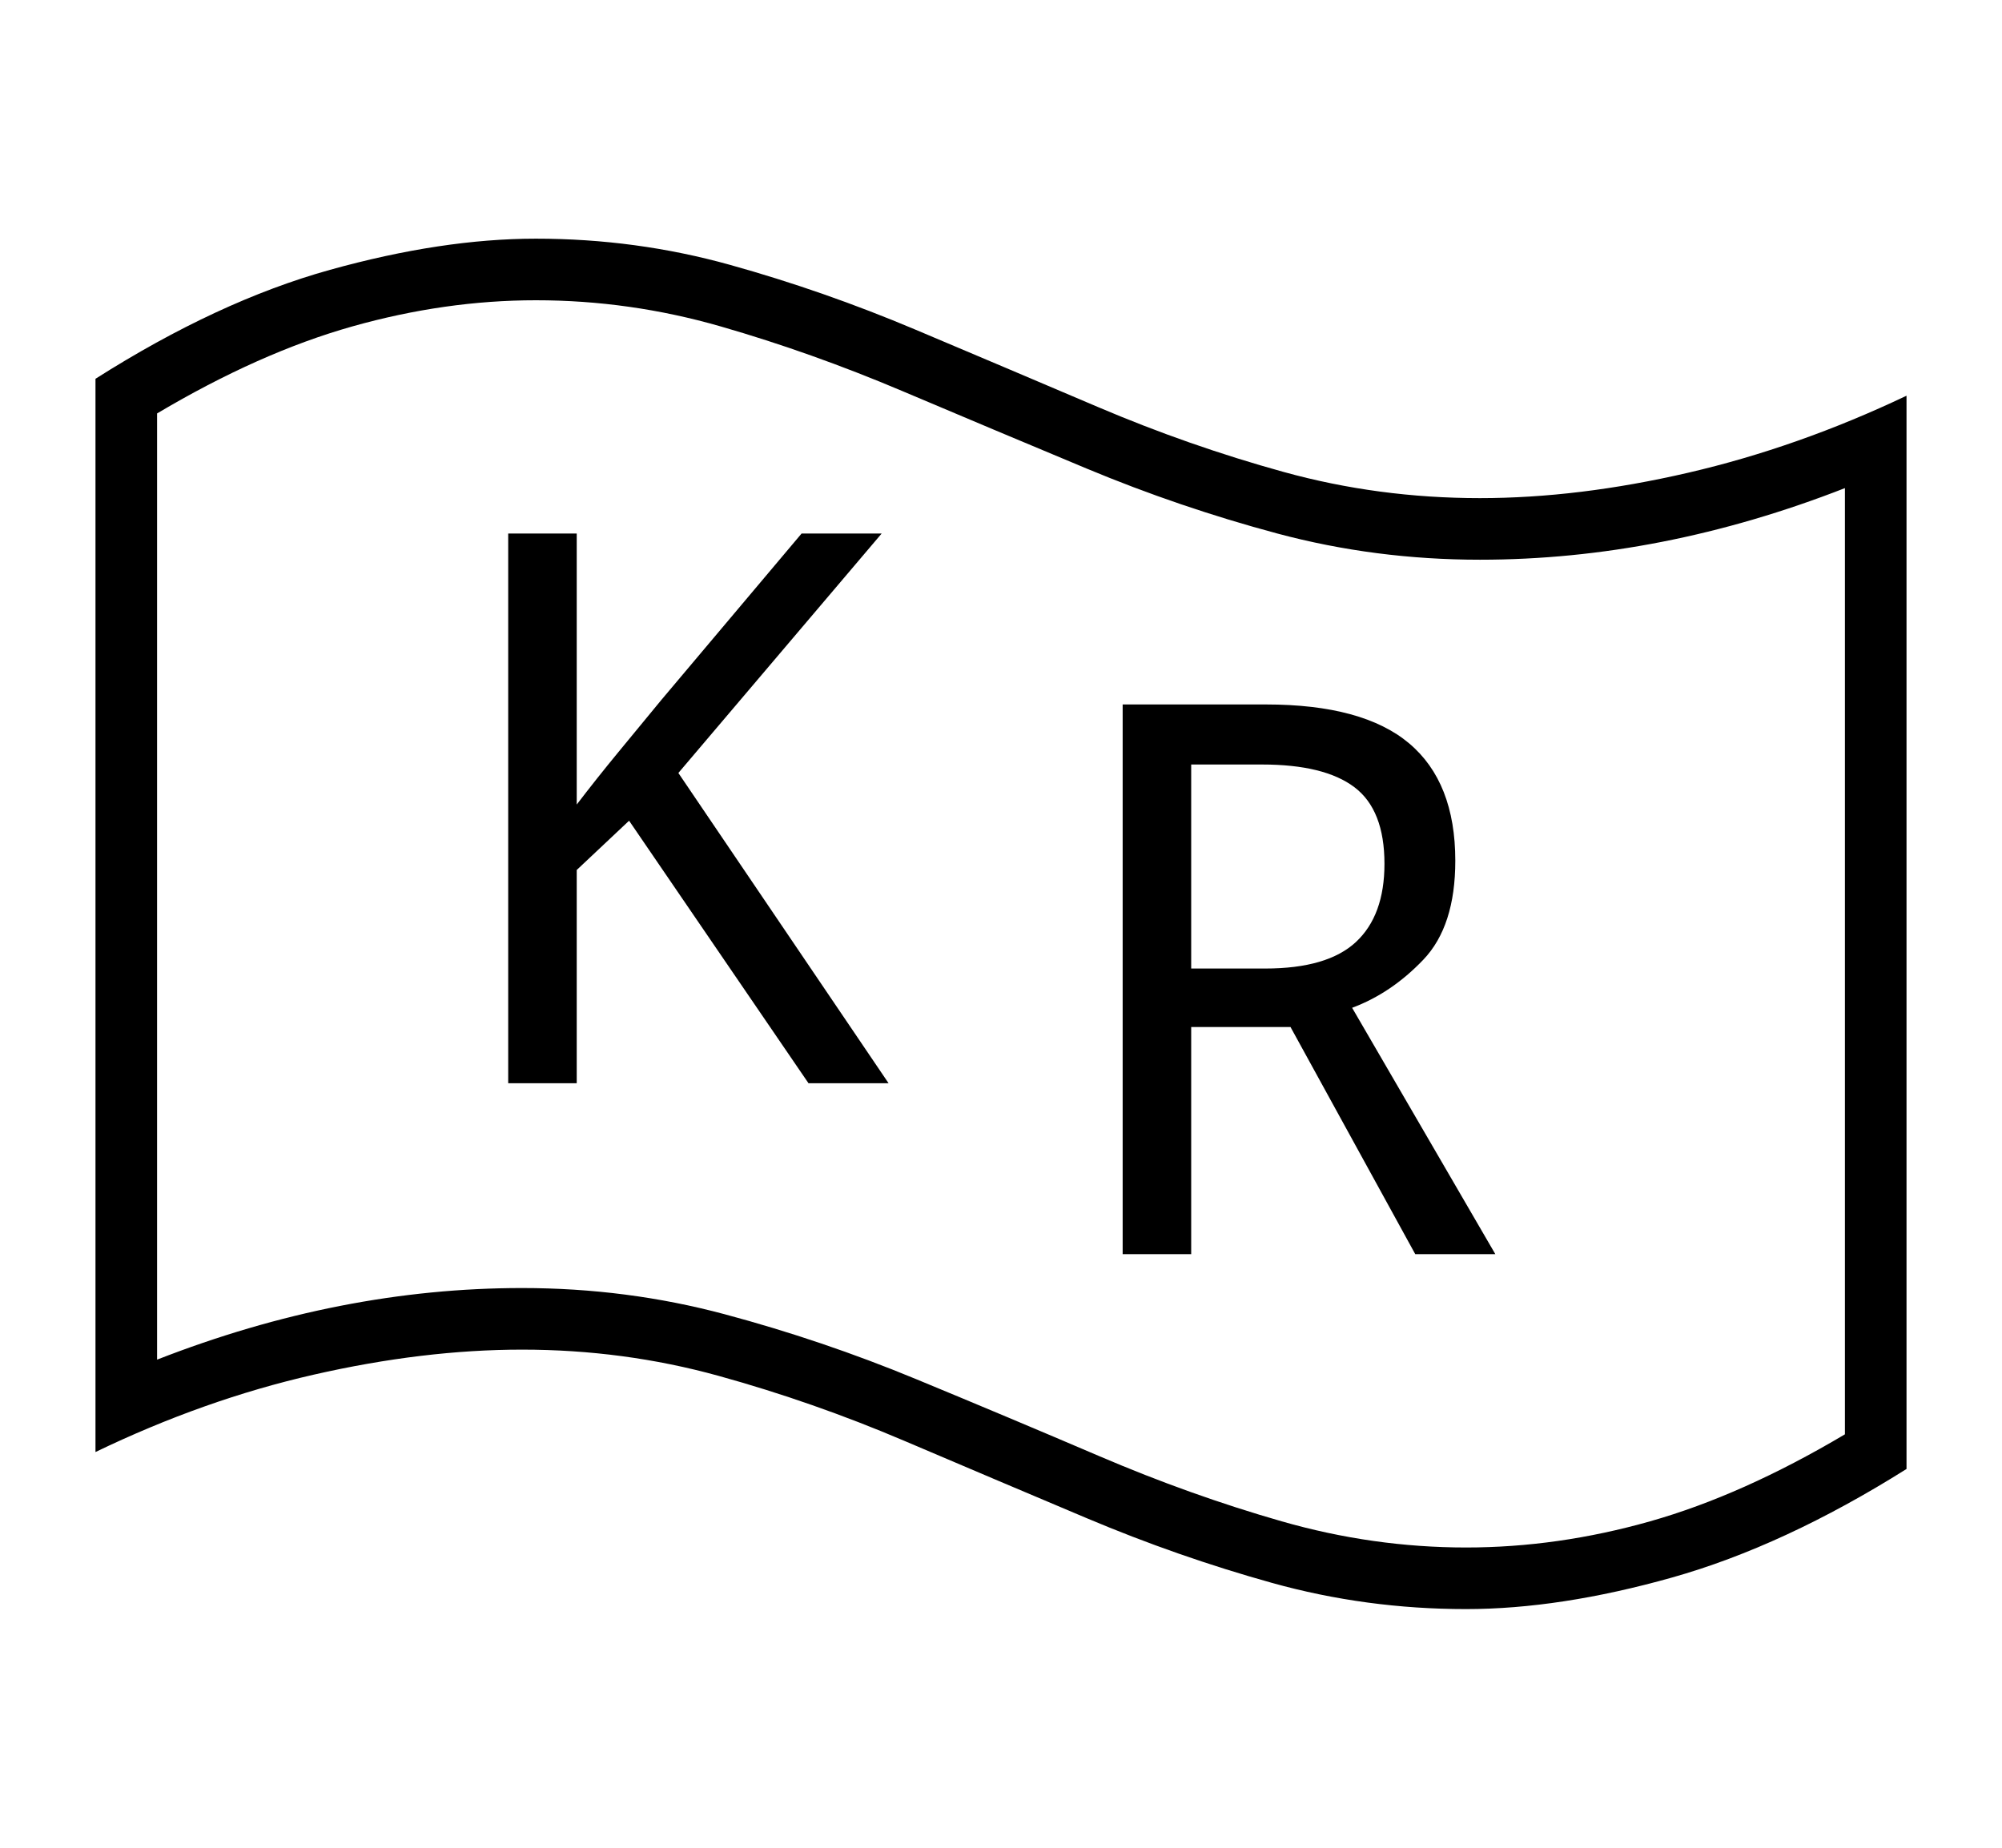 <svg xmlns="http://www.w3.org/2000/svg"
    viewBox="0 0 2600 2400">
  <!--
Copyright 2013, 2022 Google Inc. All Rights Reserved.
Noto is a trademark of Google Inc.
This Font Software is licensed under the SIL Open Font License, Version 1.1. This Font Software is distributed on an "AS IS" BASIS, WITHOUT WARRANTIES OR CONDITIONS OF ANY KIND, either express or implied. See the SIL Open Font License for the specific language, permissions and limitations governing your use of this Font Software.
http://scripts.sil.org/OFL
  -->
<path d="M1904 2090L1904 2090Q1774 2090 1652 2056 1530 2022 1411.5 1972 1293 1922 1174.5 1871.5 1056 1821 933 1787 810 1753 678 1753L678 1753Q550 1753 407.5 1785.5 265 1818 124 1886L124 1886 124 492Q283 391 428.5 350.5 574 310 696 310L696 310Q826 310 948 344 1070 378 1188.5 428 1307 478 1425.5 528.5 1544 579 1667 613 1790 647 1922 647L1922 647Q2050 647 2192.5 614 2335 581 2476 514L2476 514 2476 1908Q2317 2008 2171.5 2049 2026 2090 1904 2090ZM1904 2010L1904 2010Q2023 2010 2143 1976 2263 1942 2396 1863L2396 1863 2396 634Q2158 727 1922 727L1922 727Q1786 727 1659 693 1532 659 1411 608.5 1290 558 1172 508 1054 458 936 424 818 390 696 390L696 390Q578 390 457.5 424 337 458 204 537L204 537 204 1766Q442 1673 678 1673L678 1673Q814 1673 941 1707 1068 1741 1189 1791 1310 1841 1428 1891.5 1546 1942 1664.5 1976 1783 2010 1904 2010ZM749 1407L660 1407 660 693 749 693 749 1045Q775 1011 803 977 831 943 859 909L859 909 1041 693 1145 693 881 1004 1154 1407 1050 1407 817 1066 749 1130 749 1407ZM1547 1629L1458 1629 1458 915 1644 915Q1770 915 1830 965.5 1890 1016 1890 1118L1890 1118Q1890 1203 1848.5 1246.5 1807 1290 1756 1309L1756 1309 1942 1629 1838 1629 1676 1334 1547 1334 1547 1629ZM1547 993L1547 1258 1643 1258Q1724 1258 1761 1223.5 1798 1189 1798 1122L1798 1122Q1798 1052 1759 1022.5 1720 993 1639 993L1639 993 1547 993Z"/>
</svg>